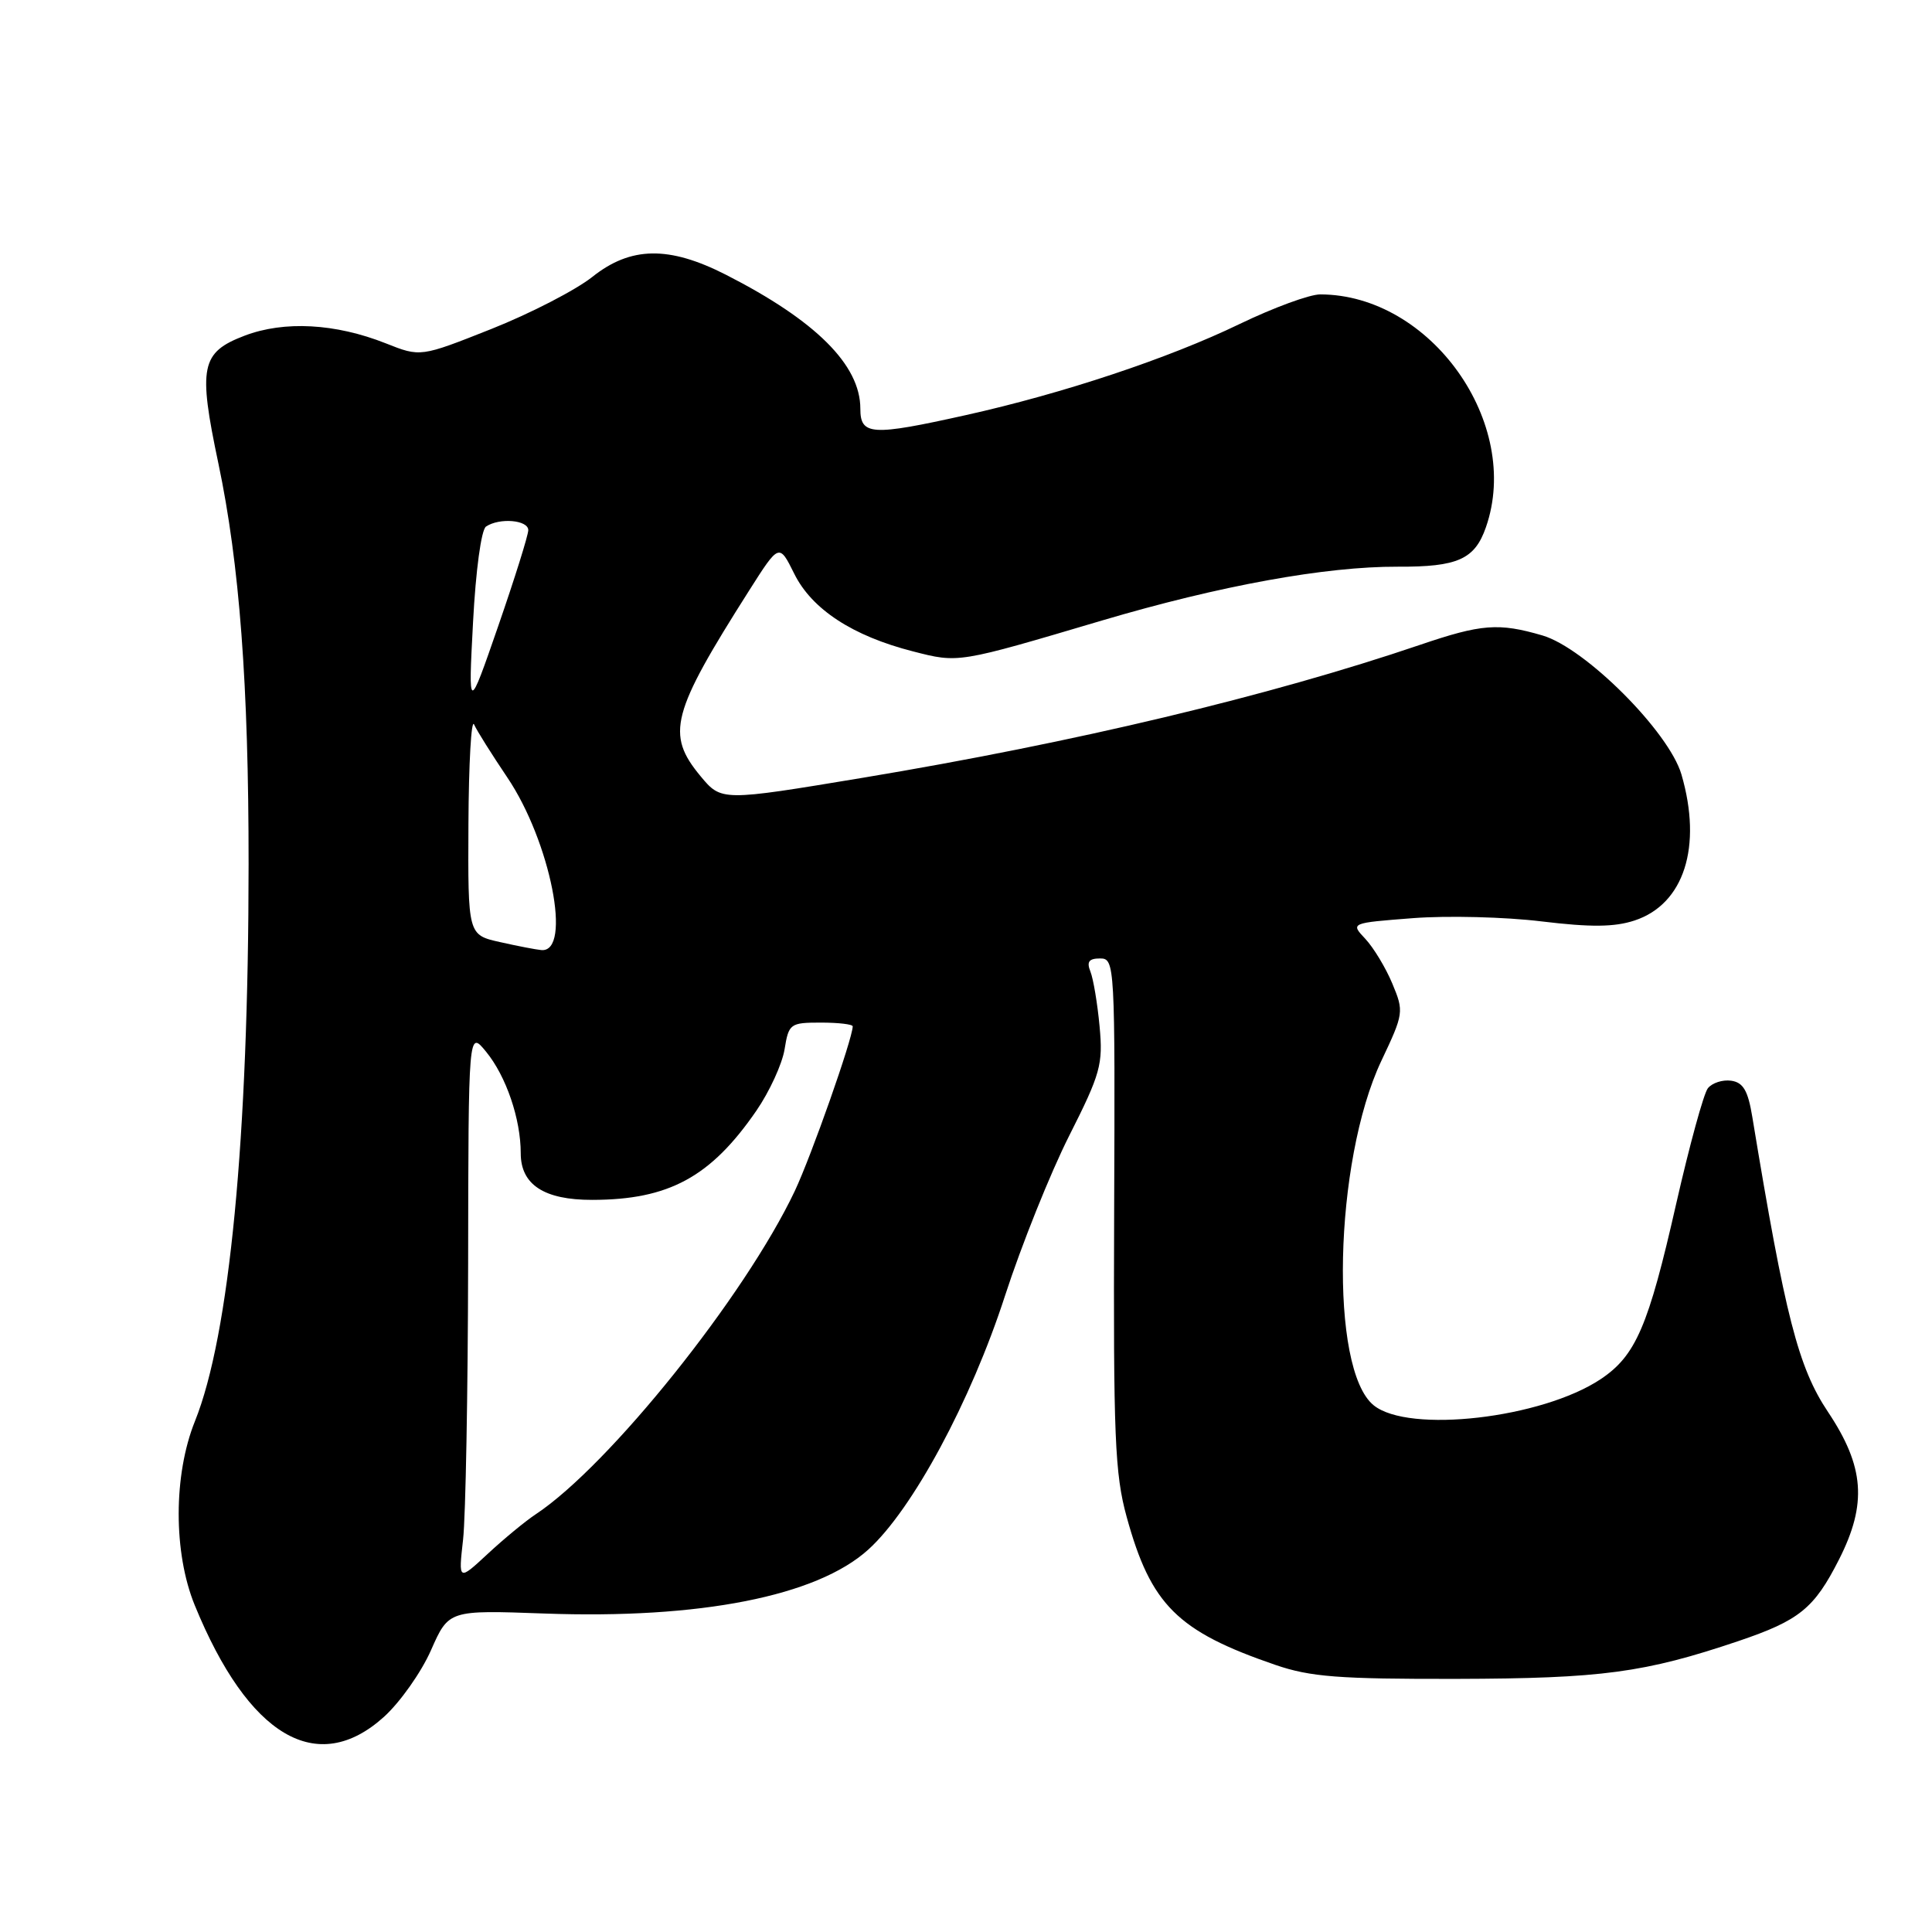 <?xml version="1.0" encoding="UTF-8" standalone="no"?>
<!DOCTYPE svg PUBLIC "-//W3C//DTD SVG 1.1//EN" "http://www.w3.org/Graphics/SVG/1.1/DTD/svg11.dtd" >
<svg xmlns="http://www.w3.org/2000/svg" xmlns:xlink="http://www.w3.org/1999/xlink" version="1.1" viewBox="0 0 256 256">
 <g >
 <path fill="currentColor"
d=" M 50.88 227.49 C 53.01 225.56 55.82 221.59 57.11 218.66 C 59.46 213.34 59.46 213.34 72.13 213.80 C 92.76 214.55 108.23 211.50 115.04 205.34 C 120.89 200.06 128.64 185.68 133.17 171.69 C 135.35 164.98 139.17 155.45 141.67 150.50 C 145.83 142.26 146.17 141.04 145.70 136.00 C 145.42 132.97 144.87 129.71 144.49 128.75 C 143.96 127.44 144.28 127.00 145.77 127.00 C 147.72 127.00 147.76 127.70 147.63 160.75 C 147.52 190.35 147.72 195.30 149.29 201.00 C 152.50 212.67 156.00 216.15 169.00 220.61 C 173.64 222.20 177.40 222.49 193.00 222.46 C 212.27 222.41 217.90 221.65 230.35 217.45 C 238.44 214.71 240.39 213.13 243.69 206.62 C 247.42 199.26 247.05 194.33 242.22 187.09 C 238.28 181.19 236.55 174.47 232.19 148.00 C 231.62 144.52 230.99 143.43 229.39 143.20 C 228.25 143.04 226.87 143.49 226.30 144.20 C 225.74 144.92 223.86 151.79 222.11 159.48 C 218.42 175.77 216.75 179.64 212.09 182.75 C 204.29 187.94 186.66 189.97 182.02 186.21 C 176.13 181.45 176.74 153.90 183.03 140.58 C 186.01 134.29 186.04 134.04 184.49 130.33 C 183.62 128.24 182.01 125.58 180.92 124.41 C 178.93 122.30 178.93 122.30 187.22 121.66 C 191.77 121.31 199.44 121.50 204.26 122.09 C 210.79 122.88 213.92 122.85 216.59 121.97 C 223.15 119.81 225.59 112.18 222.80 102.62 C 221.14 96.95 210.05 85.86 204.38 84.20 C 198.56 82.50 196.30 82.68 188.15 85.45 C 168.20 92.23 142.43 98.38 114.32 103.06 C 95.59 106.17 95.59 106.17 92.82 102.84 C 88.21 97.28 88.94 94.51 99.27 78.24 C 103.24 71.99 103.24 71.99 105.24 76.02 C 107.57 80.73 112.98 84.27 120.97 86.31 C 127.04 87.87 126.86 87.90 146.02 82.22 C 161.67 77.59 175.66 75.05 185.20 75.09 C 193.15 75.13 195.41 74.12 196.89 69.87 C 201.70 56.09 189.57 39.04 174.95 39.01 C 173.54 39.00 168.74 40.77 164.26 42.93 C 154.88 47.47 140.86 52.14 128.00 55.00 C 115.48 57.79 114.00 57.70 114.00 54.15 C 114.00 48.36 108.09 42.47 96.18 36.40 C 88.64 32.56 83.58 32.64 78.50 36.68 C 76.30 38.43 70.27 41.54 65.11 43.59 C 55.71 47.32 55.71 47.32 51.11 45.49 C 44.44 42.85 37.66 42.48 32.41 44.48 C 26.62 46.69 26.23 48.59 28.94 61.42 C 31.74 74.72 32.95 90.79 32.94 114.50 C 32.93 150.81 30.41 176.94 25.83 188.32 C 22.97 195.43 22.96 205.74 25.80 212.69 C 32.92 230.11 42.03 235.48 50.88 227.49 Z  M 61.36 204.00 C 61.70 200.97 62.00 184.55 62.03 167.50 C 62.07 136.50 62.07 136.50 64.41 139.36 C 67.07 142.61 69.00 148.27 69.00 152.81 C 69.00 156.98 72.10 159.00 78.47 158.99 C 88.62 158.98 94.17 155.97 100.22 147.18 C 101.96 144.65 103.64 140.99 103.96 139.04 C 104.51 135.64 104.70 135.50 108.77 135.50 C 111.09 135.50 112.99 135.72 112.99 136.00 C 112.95 137.71 107.51 153.15 105.32 157.80 C 98.74 171.70 80.72 194.20 71.00 200.64 C 69.62 201.55 66.75 203.92 64.62 205.90 C 60.74 209.50 60.74 209.50 61.36 204.00 Z  M 66.25 124.83 C 62.00 123.88 62.00 123.88 62.07 109.19 C 62.11 101.11 62.45 95.17 62.82 96.00 C 63.19 96.83 65.17 99.97 67.21 103.00 C 72.94 111.48 75.85 126.25 71.73 125.89 C 71.05 125.83 68.59 125.36 66.25 124.83 Z  M 62.68 82.45 C 63.04 75.57 63.77 70.19 64.40 69.77 C 66.19 68.57 70.00 68.90 70.00 70.25 C 69.99 70.94 68.20 76.65 66.02 82.95 C 62.05 94.41 62.05 94.41 62.68 82.45 Z "/>
</g>
</svg>